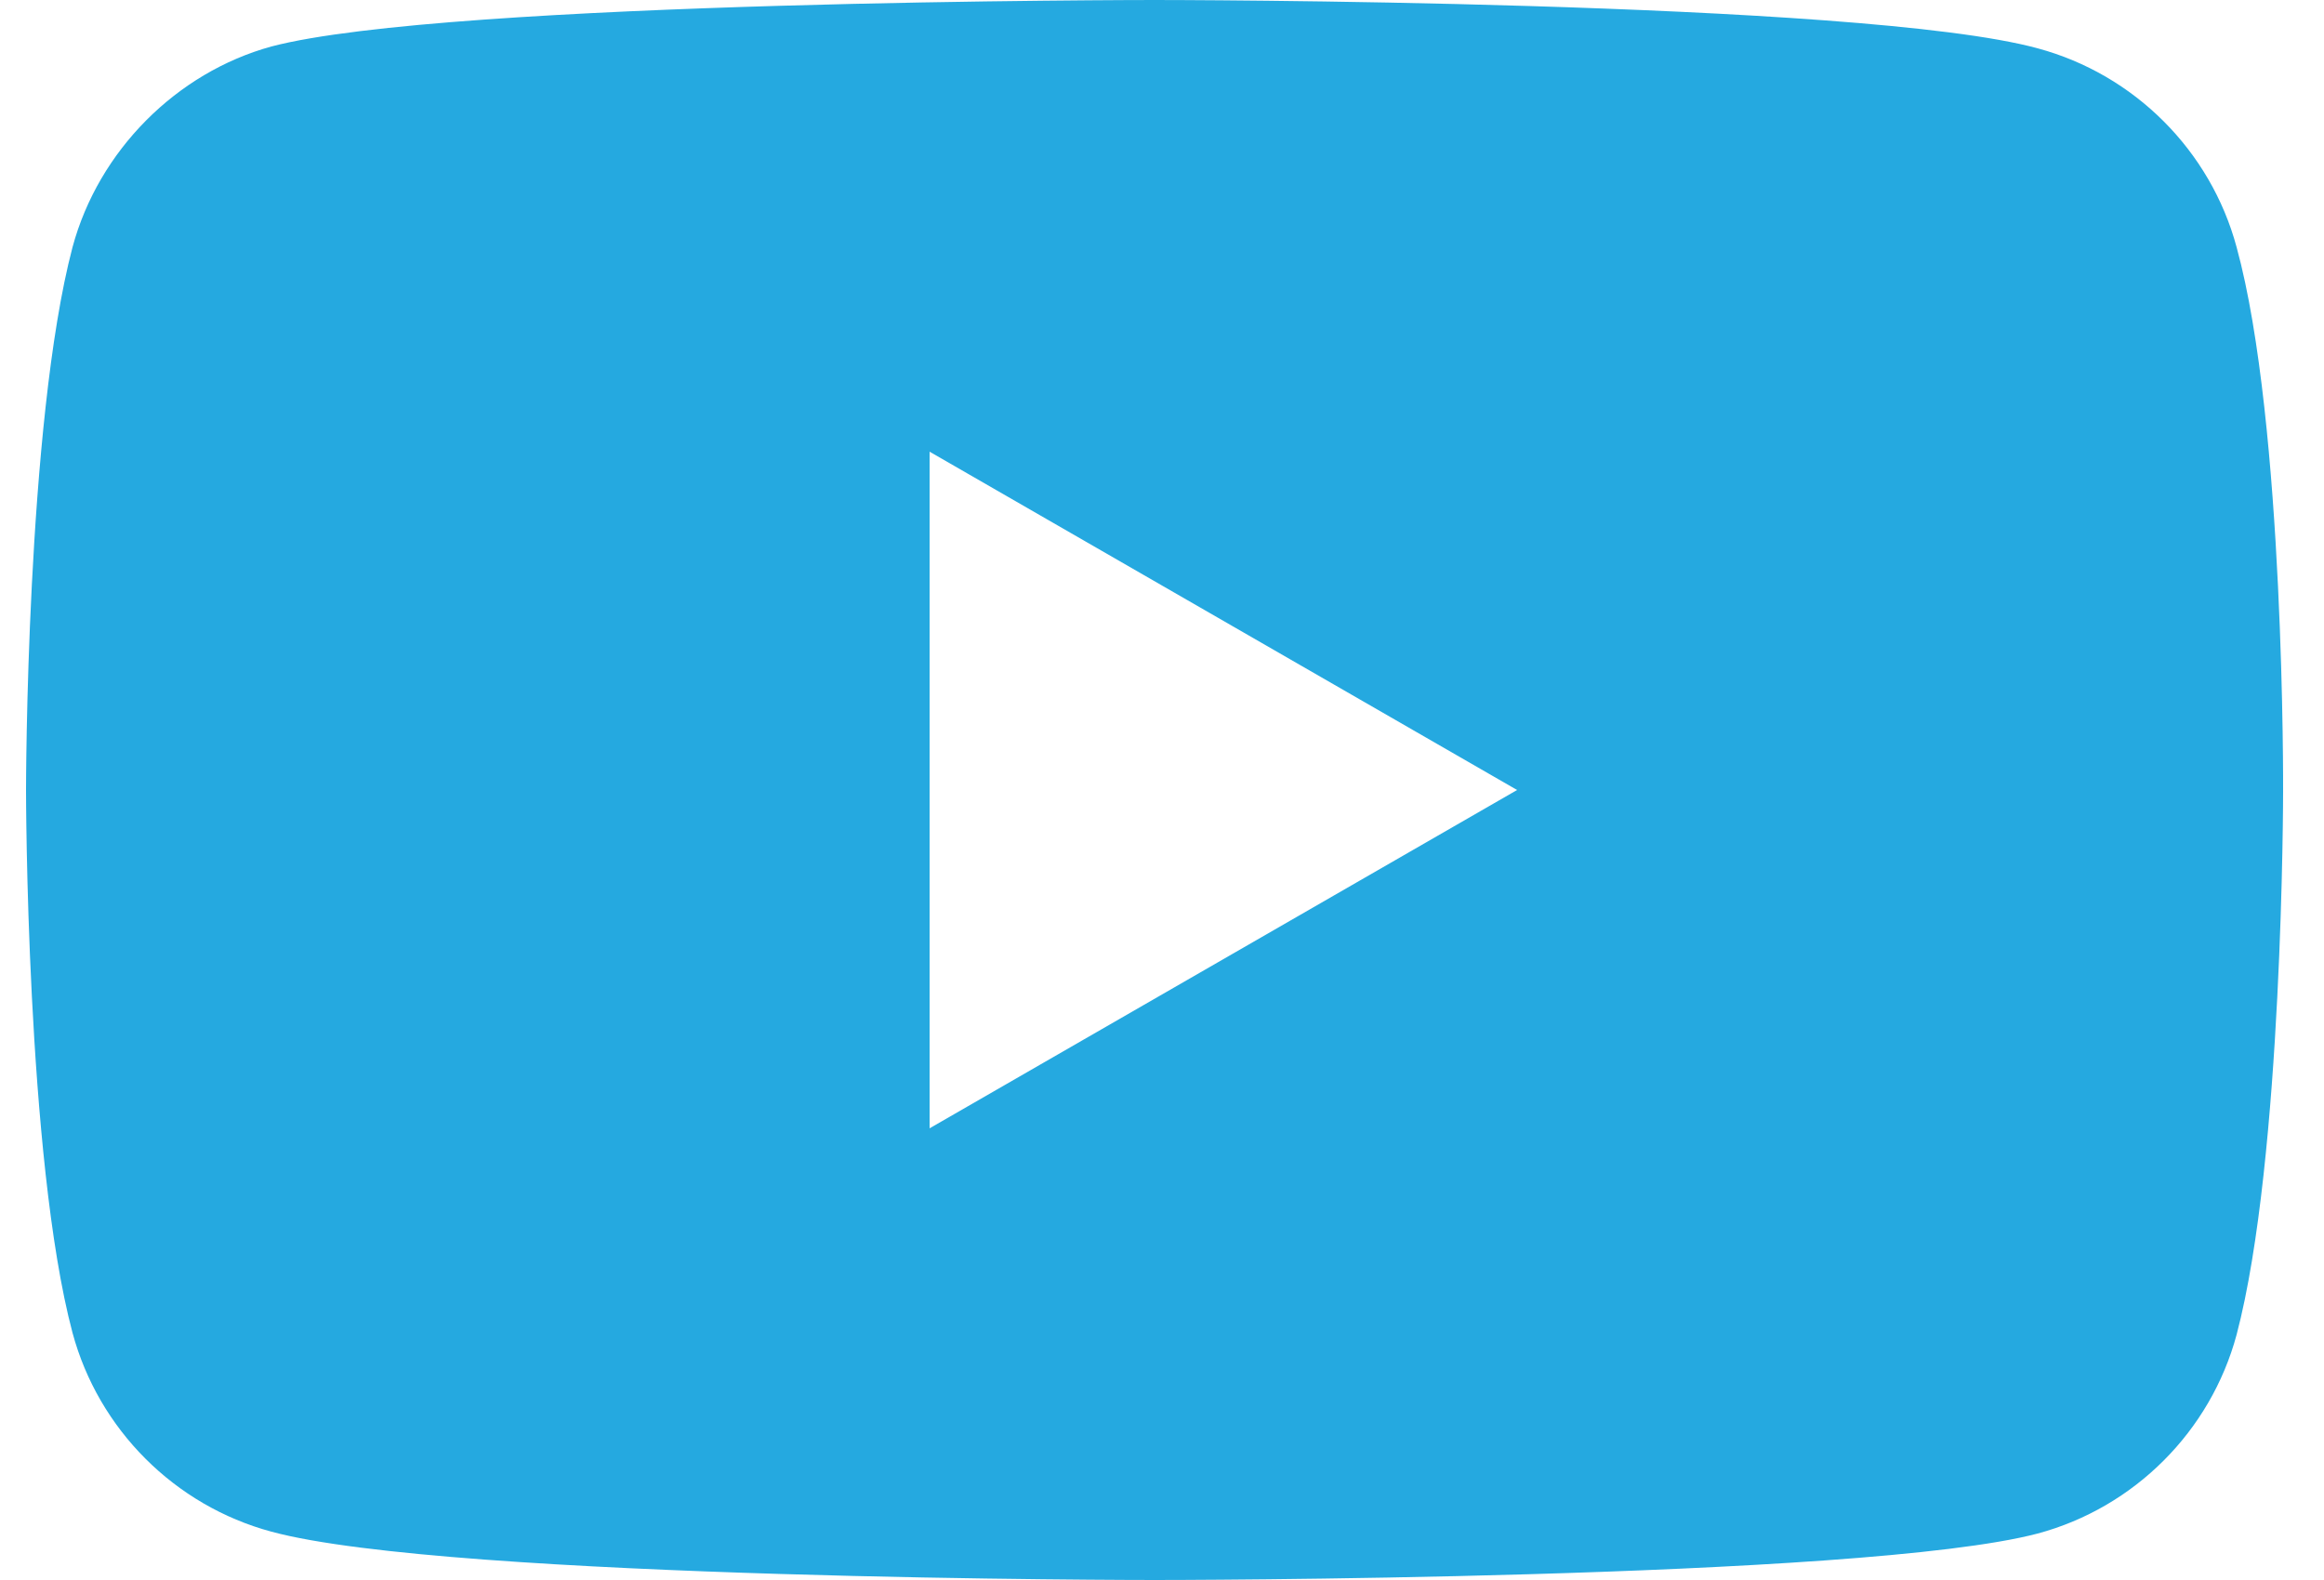 <svg width="25" height="17" viewBox="0 0 25 17" fill="none" xmlns="http://www.w3.org/2000/svg">
<path fill-rule="evenodd" clip-rule="evenodd" d="M21.92 0.52C22.96 0.8 23.78 1.62 24.06 2.66C24.58 4.56 24.56 8.52 24.56 8.52C24.56 8.52 24.56 12.46 24.06 14.36C23.78 15.4 22.96 16.22 21.92 16.5C20.02 17 12.42 17 12.42 17C12.42 17 4.84 17 2.92 16.48C1.88 16.2 1.06 15.38 0.78 14.34C0.28 12.46 0.28 8.5 0.28 8.5C0.28 8.5 0.28 4.56 0.78 2.66C1.06 1.62 1.9 0.78 2.92 0.5C4.82 0 12.42 0 12.42 0C12.42 0 20.02 0 21.92 0.52ZM16.32 8.5L10 4.86V12.14L16.32 8.5Z" fill="#25A9E0"/>
</svg>
